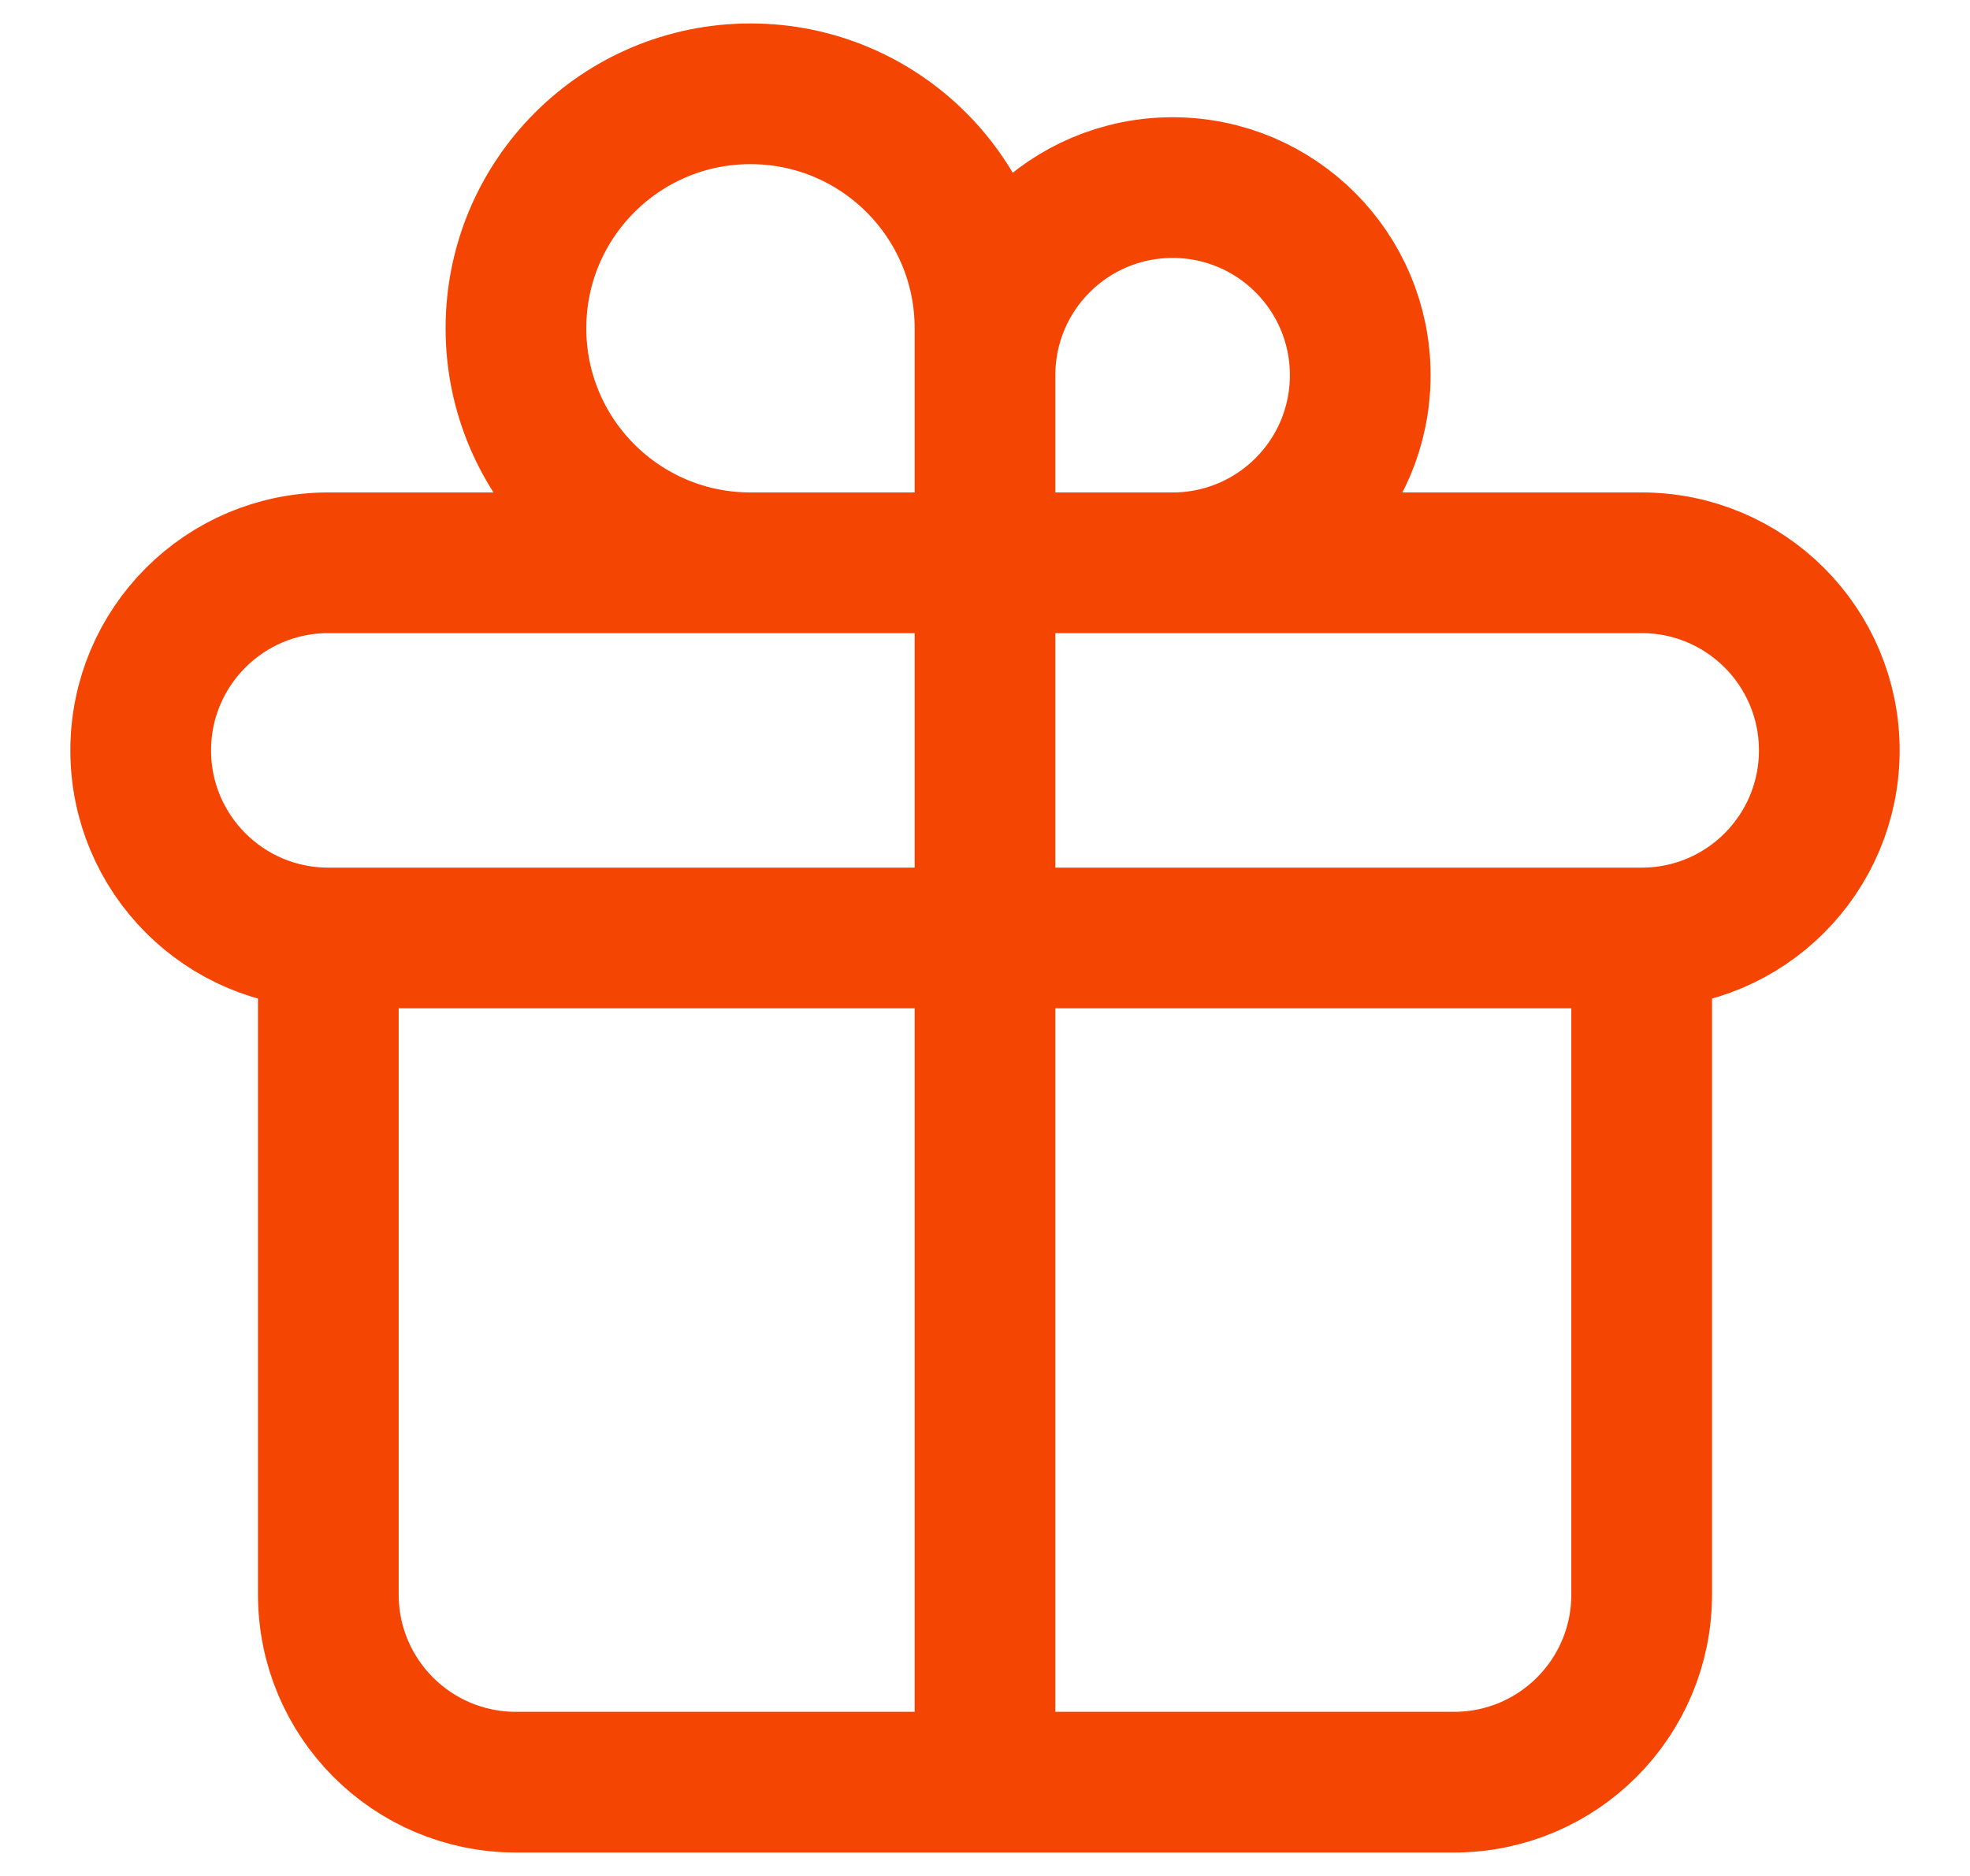 <svg width="21" height="20" viewBox="0 0 21 20" fill="none" xmlns="http://www.w3.org/2000/svg">
<path d="M10.5 6V19M10.5 6C10.5 6 10.5 4.507 10.5 4C10.5 2.895 11.395 2 12.5 2C13.605 2 14.5 2.895 14.5 4C14.5 5.105 13.605 6 12.5 6C11.903 6 10.5 6 10.5 6ZM10.5 6C10.5 6 10.5 4.063 10.5 3.5C10.5 2.119 9.381 1 8 1C6.619 1 5.5 2.119 5.5 3.5C5.5 4.881 6.619 6 8 6C8.818 6 10.5 6 10.5 6ZM3.5 10H17.5M3.5 10C2.395 10 1.5 9.105 1.5 8C1.5 6.895 2.395 6 3.5 6H17.5C18.605 6 19.5 6.895 19.5 8C19.5 9.105 18.605 10 17.5 10M3.5 10L3.5 17C3.5 18.105 4.395 19 5.5 19H15.5C16.605 19 17.5 18.105 17.5 17V10" stroke="#F54503" stroke-width="1.5" stroke-linecap="round" stroke-linejoin="round"/>
</svg>
